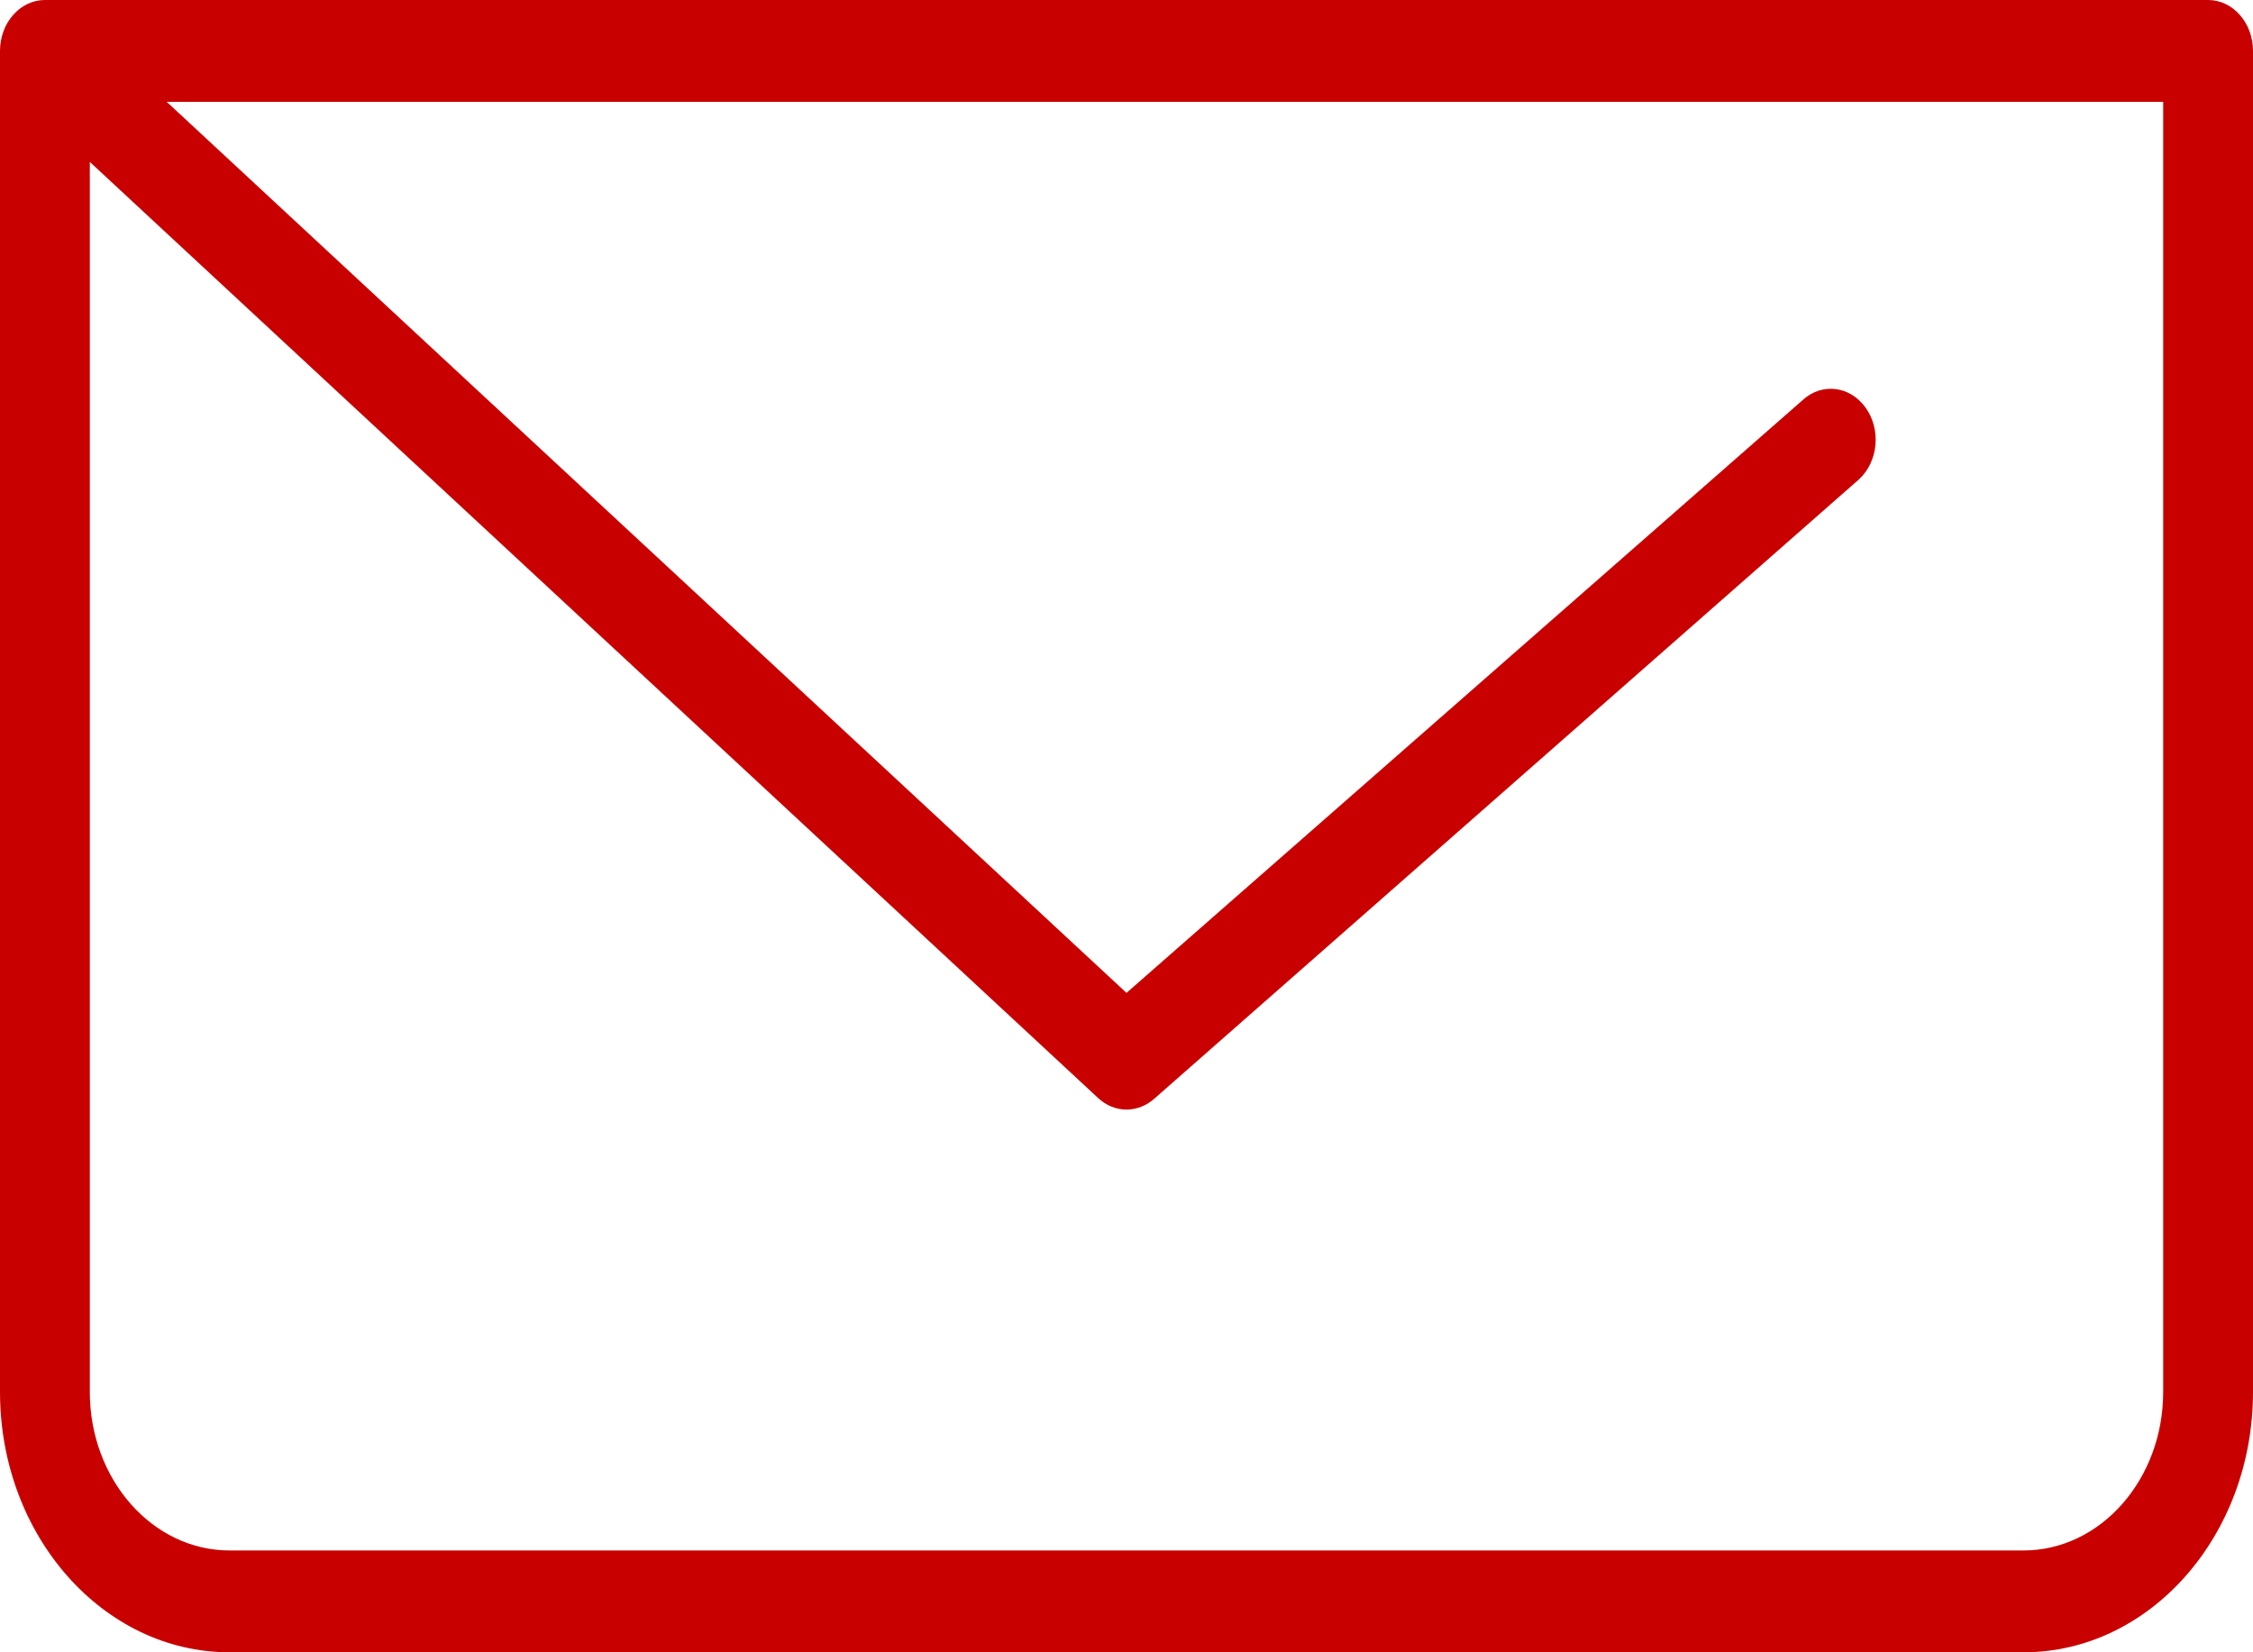 <svg width="15" height="11" viewBox="0 0 15 11" fill="none" xmlns="http://www.w3.org/2000/svg">
<path d="M14.701 0H0.299C0.134 0 0 0.152 0 0.339V9.267C0 10.223 0.686 11 1.528 11H13.472C14.314 11 15 10.223 15 9.267V0.339C15 0.152 14.866 0 14.701 0ZM14.402 9.267C14.402 9.849 13.985 10.322 13.472 10.322H1.528C1.015 10.322 0.598 9.849 0.598 9.267V1.078L7.311 7.31C7.366 7.361 7.433 7.387 7.5 7.387C7.567 7.387 7.634 7.361 7.689 7.311L12.378 3.19C12.506 3.071 12.525 2.858 12.42 2.713C12.316 2.568 12.128 2.546 12 2.665L7.5 6.61L1.11 0.678H14.402V9.267Z" fill="#C90000"/>
</svg>
